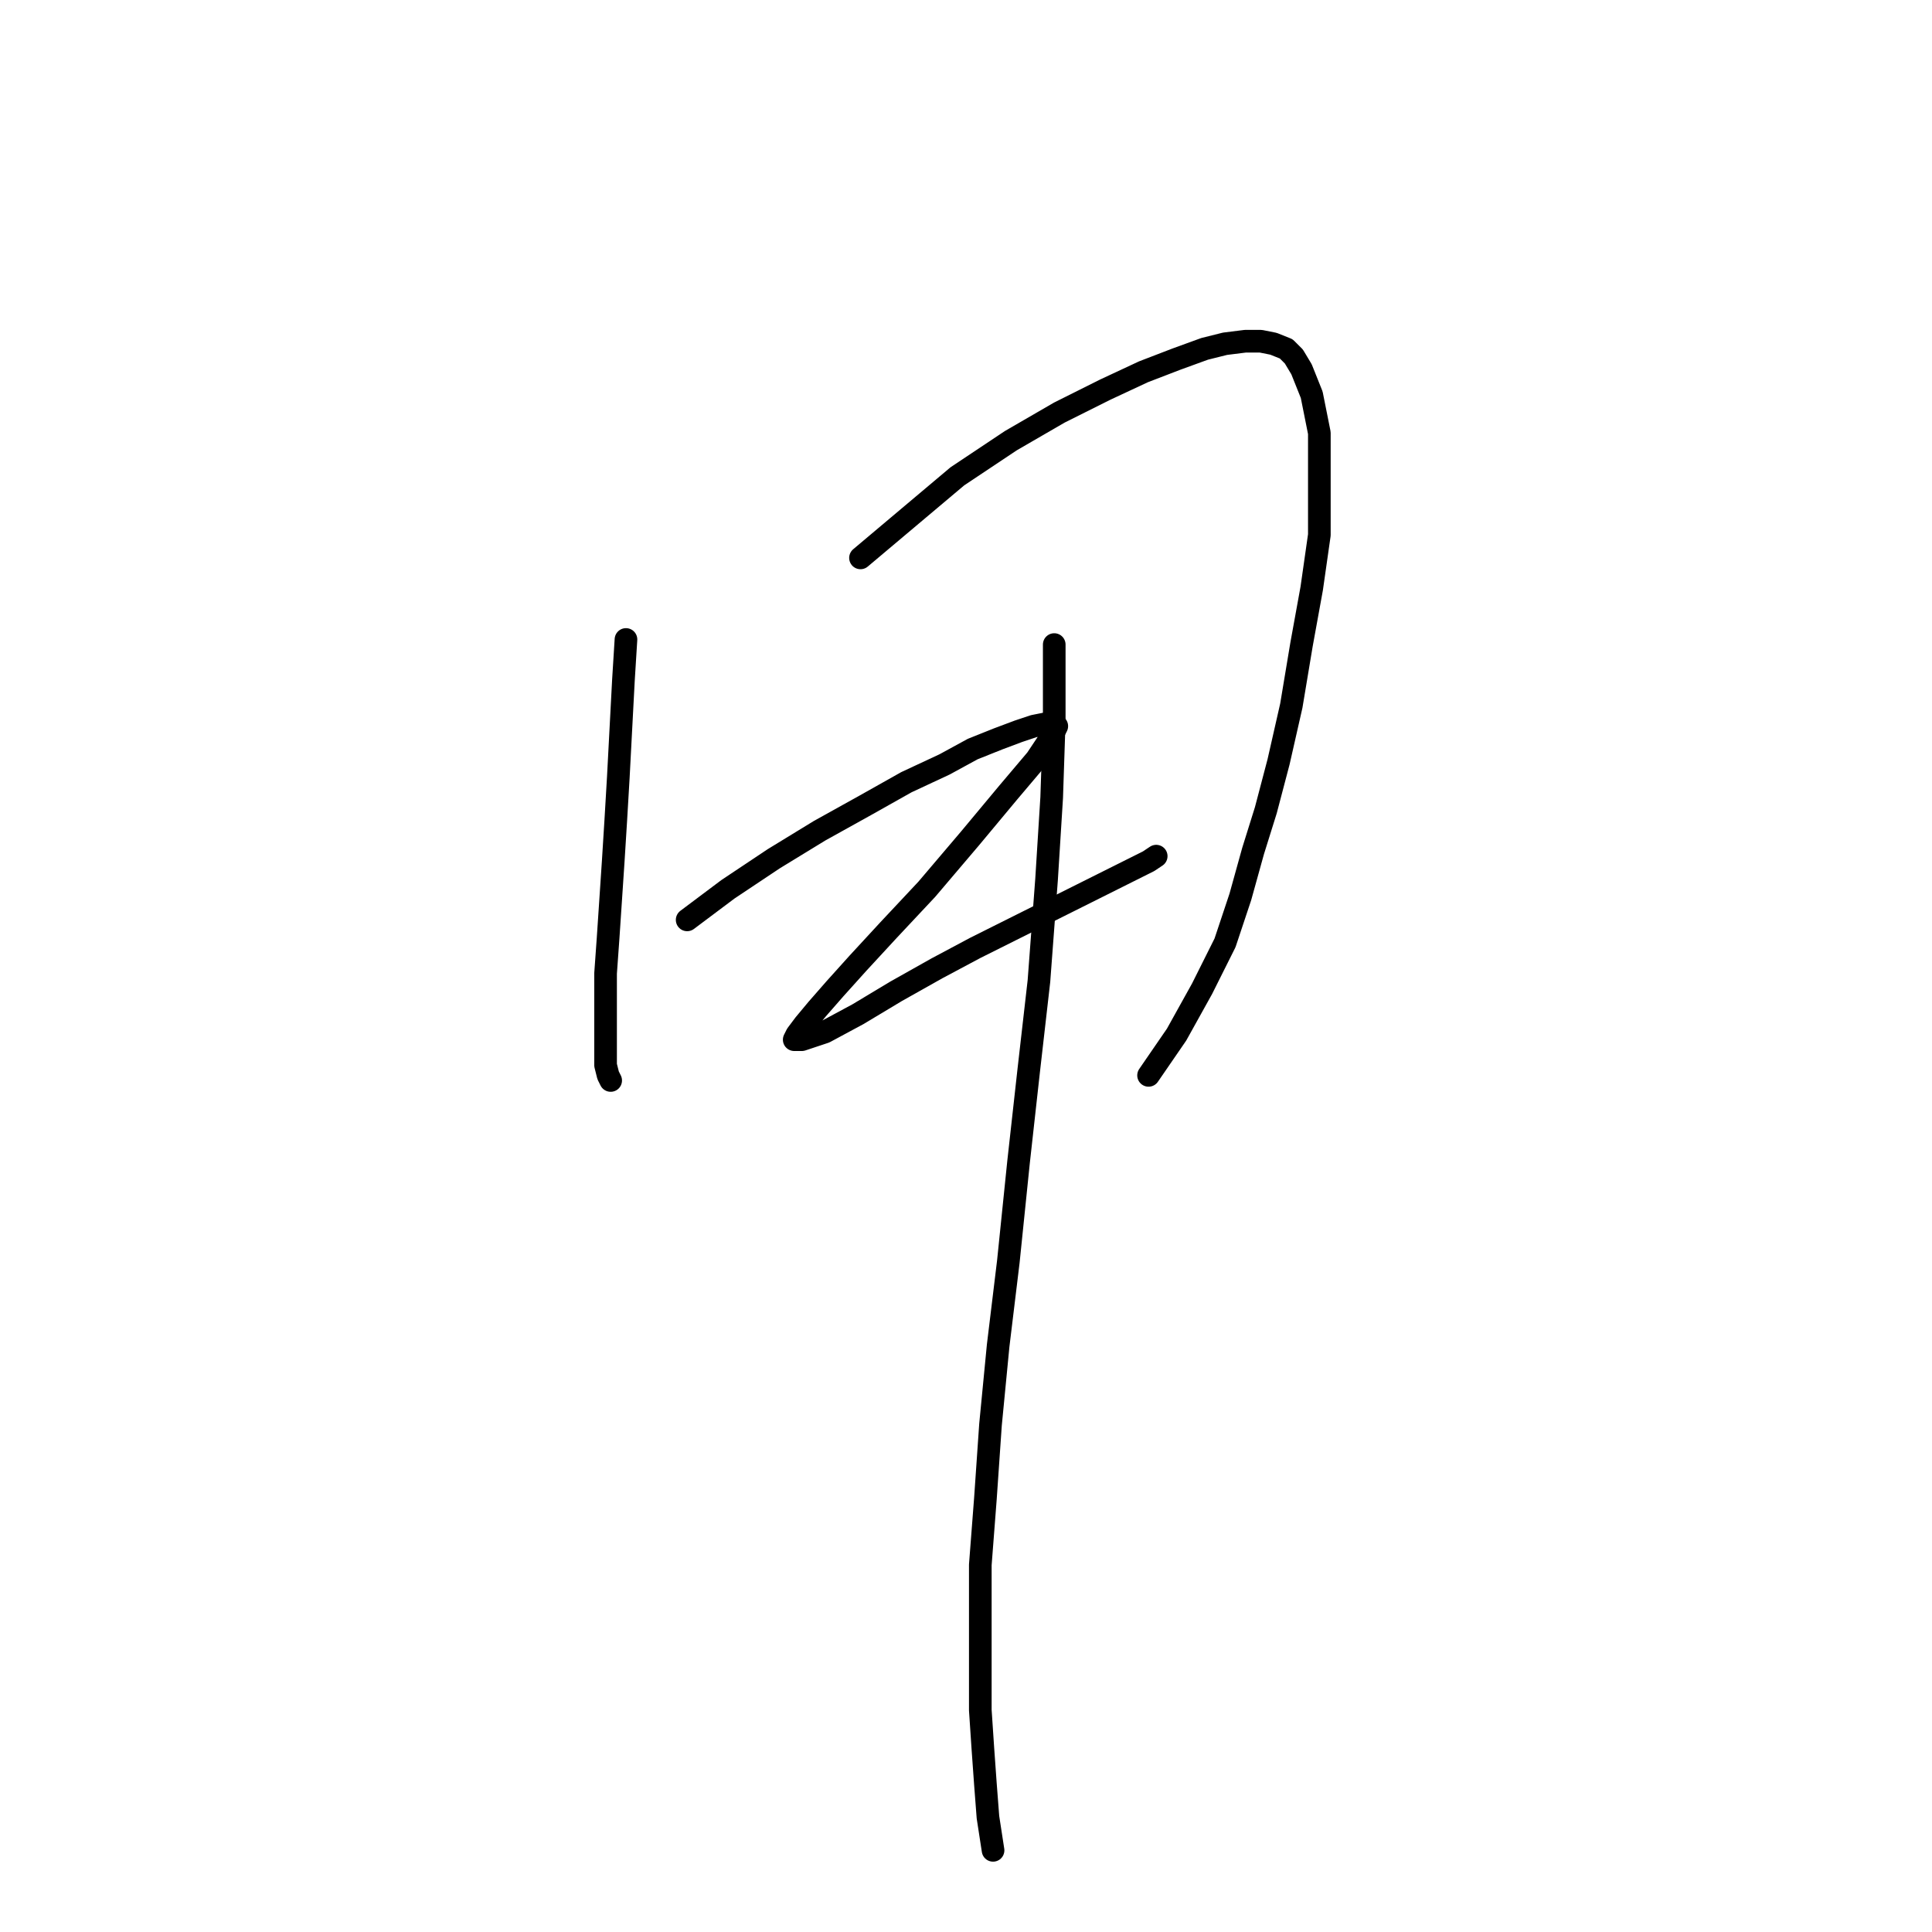 <?xml version="1.0" standalone="no"?>
    <svg width="256" height="256" xmlns="http://www.w3.org/2000/svg" version="1.1">
    <polyline stroke="black" stroke-width="3" stroke-linecap="round" fill="transparent" stroke-linejoin="round" points="82.944 84.733 82.607 90.137 82.269 96.555 81.931 102.973 81.593 108.715 81.255 114.12 80.918 119.186 80.58 124.253 80.242 128.982 80.242 133.035 80.242 136.413 80.242 139.115 80.242 141.142 80.58 142.493 80.918 143.169 80.918 143.169 " />
        <polyline stroke="black" stroke-width="3" stroke-linecap="round" fill="transparent" stroke-linejoin="round" points="114.02 73.924 120.438 68.519 126.856 63.115 133.949 58.386 140.367 54.67 146.447 51.63 151.514 49.265 155.905 47.577 159.621 46.225 162.323 45.55 165.025 45.212 167.052 45.212 168.741 45.55 170.43 46.225 171.443 47.239 172.457 48.928 173.808 52.306 174.821 57.372 174.821 64.128 174.821 70.884 173.808 77.977 172.457 85.408 171.105 93.515 169.417 100.946 167.728 107.364 166.039 112.768 164.35 118.849 162.323 124.929 159.283 131.009 155.905 137.089 152.19 142.493 152.19 142.493 " />
        <polyline stroke="black" stroke-width="3" stroke-linecap="round" fill="transparent" stroke-linejoin="round" points="91.051 121.889 96.456 117.835 102.536 113.782 108.616 110.066 114.696 106.688 120.1 103.648 125.167 101.284 128.883 99.257 132.261 97.906 134.963 96.893 136.989 96.217 138.678 95.879 139.692 95.879 140.03 96.217 139.354 97.568 137.327 100.608 133.612 104.999 128.545 111.08 122.803 117.835 117.736 123.24 113.683 127.631 110.642 131.009 108.278 133.711 106.589 135.738 105.576 137.089 105.238 137.764 106.251 137.764 109.291 136.751 113.683 134.387 118.749 131.346 124.154 128.306 129.221 125.604 133.949 123.24 138.678 120.875 142.732 118.849 146.11 117.16 148.812 115.809 150.839 114.795 152.19 114.12 153.203 113.444 153.203 113.444 " />
        <polyline stroke="black" stroke-width="3" stroke-linecap="round" fill="transparent" stroke-linejoin="round" points="139.692 85.408 139.692 95.542 139.354 105.675 138.678 116.484 137.665 129.995 136.314 141.818 134.963 153.978 133.612 167.151 132.261 178.298 131.247 188.769 130.572 198.565 129.896 207.347 129.896 214.441 129.896 220.521 129.896 226.601 130.234 231.668 130.572 236.397 130.909 240.788 131.585 245.179 131.585 245.179 " />
        </svg>